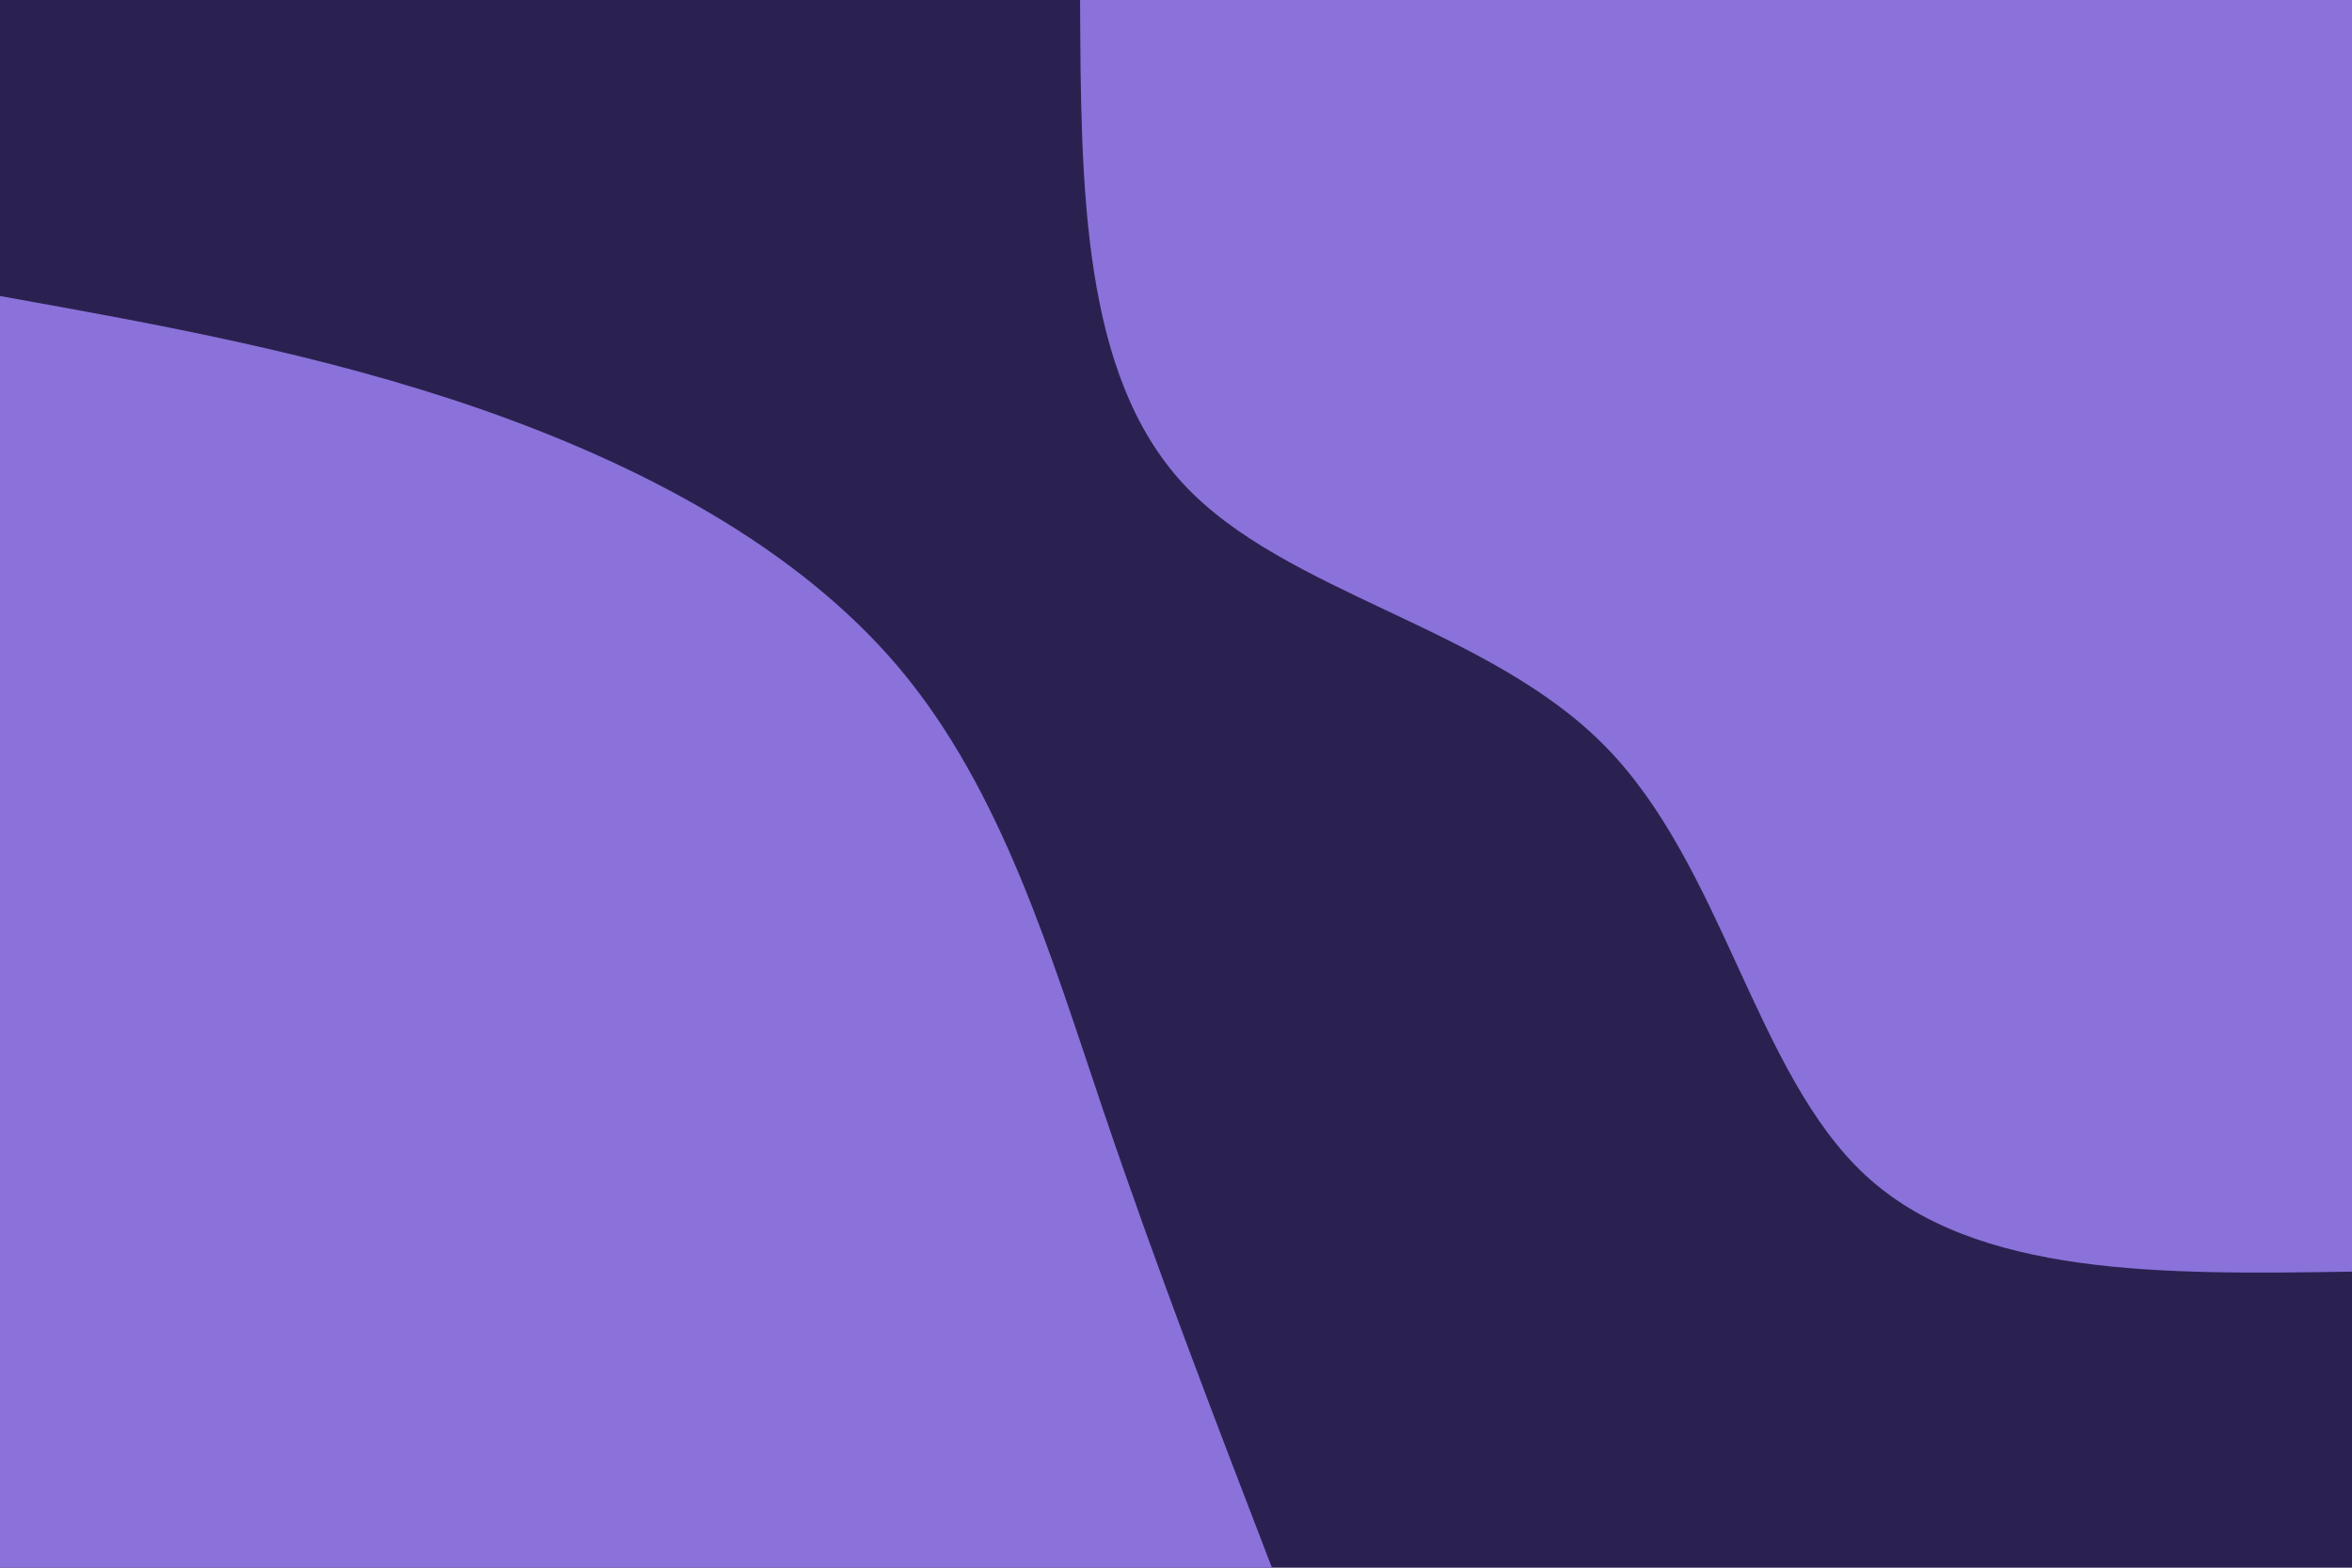 <svg id="visual" viewBox="0 0 900 600" width="900" height="600" xmlns="http://www.w3.org/2000/svg" xmlns:xlink="http://www.w3.org/1999/xlink" version="1.1"><rect x="0" y="0" width="900" height="600" fill="#2b2150"></rect><defs><linearGradient id="grad1_0" x1="33.3%" y1="0%" x2="100%" y2="100%"><stop offset="20%" stop-color="#2b2150" stop-opacity="1"></stop><stop offset="80%" stop-color="#2b2150" stop-opacity="1"></stop></linearGradient></defs><defs><linearGradient id="grad2_0" x1="0%" y1="0%" x2="66.7%" y2="100%"><stop offset="20%" stop-color="#2b2150" stop-opacity="1"></stop><stop offset="80%" stop-color="#2b2150" stop-opacity="1"></stop></linearGradient></defs><g transform="translate(900, 0)"><path d="M0 486.7C-72.1 487.8 -144.1 488.8 -186.3 449.7C-228.4 410.6 -240.7 331.5 -285.7 285.7C-330.6 239.8 -408.2 227.3 -447.2 185.2C-486.1 143.2 -486.4 71.6 -486.7 0L0 0Z" fill="#8a72da"></path></g><g transform="translate(0, 600)"><path d="M0 -486.7C61.4 -475.7 122.8 -464.6 183.7 -443.5C244.5 -422.3 304.8 -391 344.2 -344.2C383.5 -297.3 401.9 -234.9 422.2 -174.9C442.5 -114.9 464.6 -57.5 486.7 0L0 0Z" fill="#8a72da"></path></g></svg>